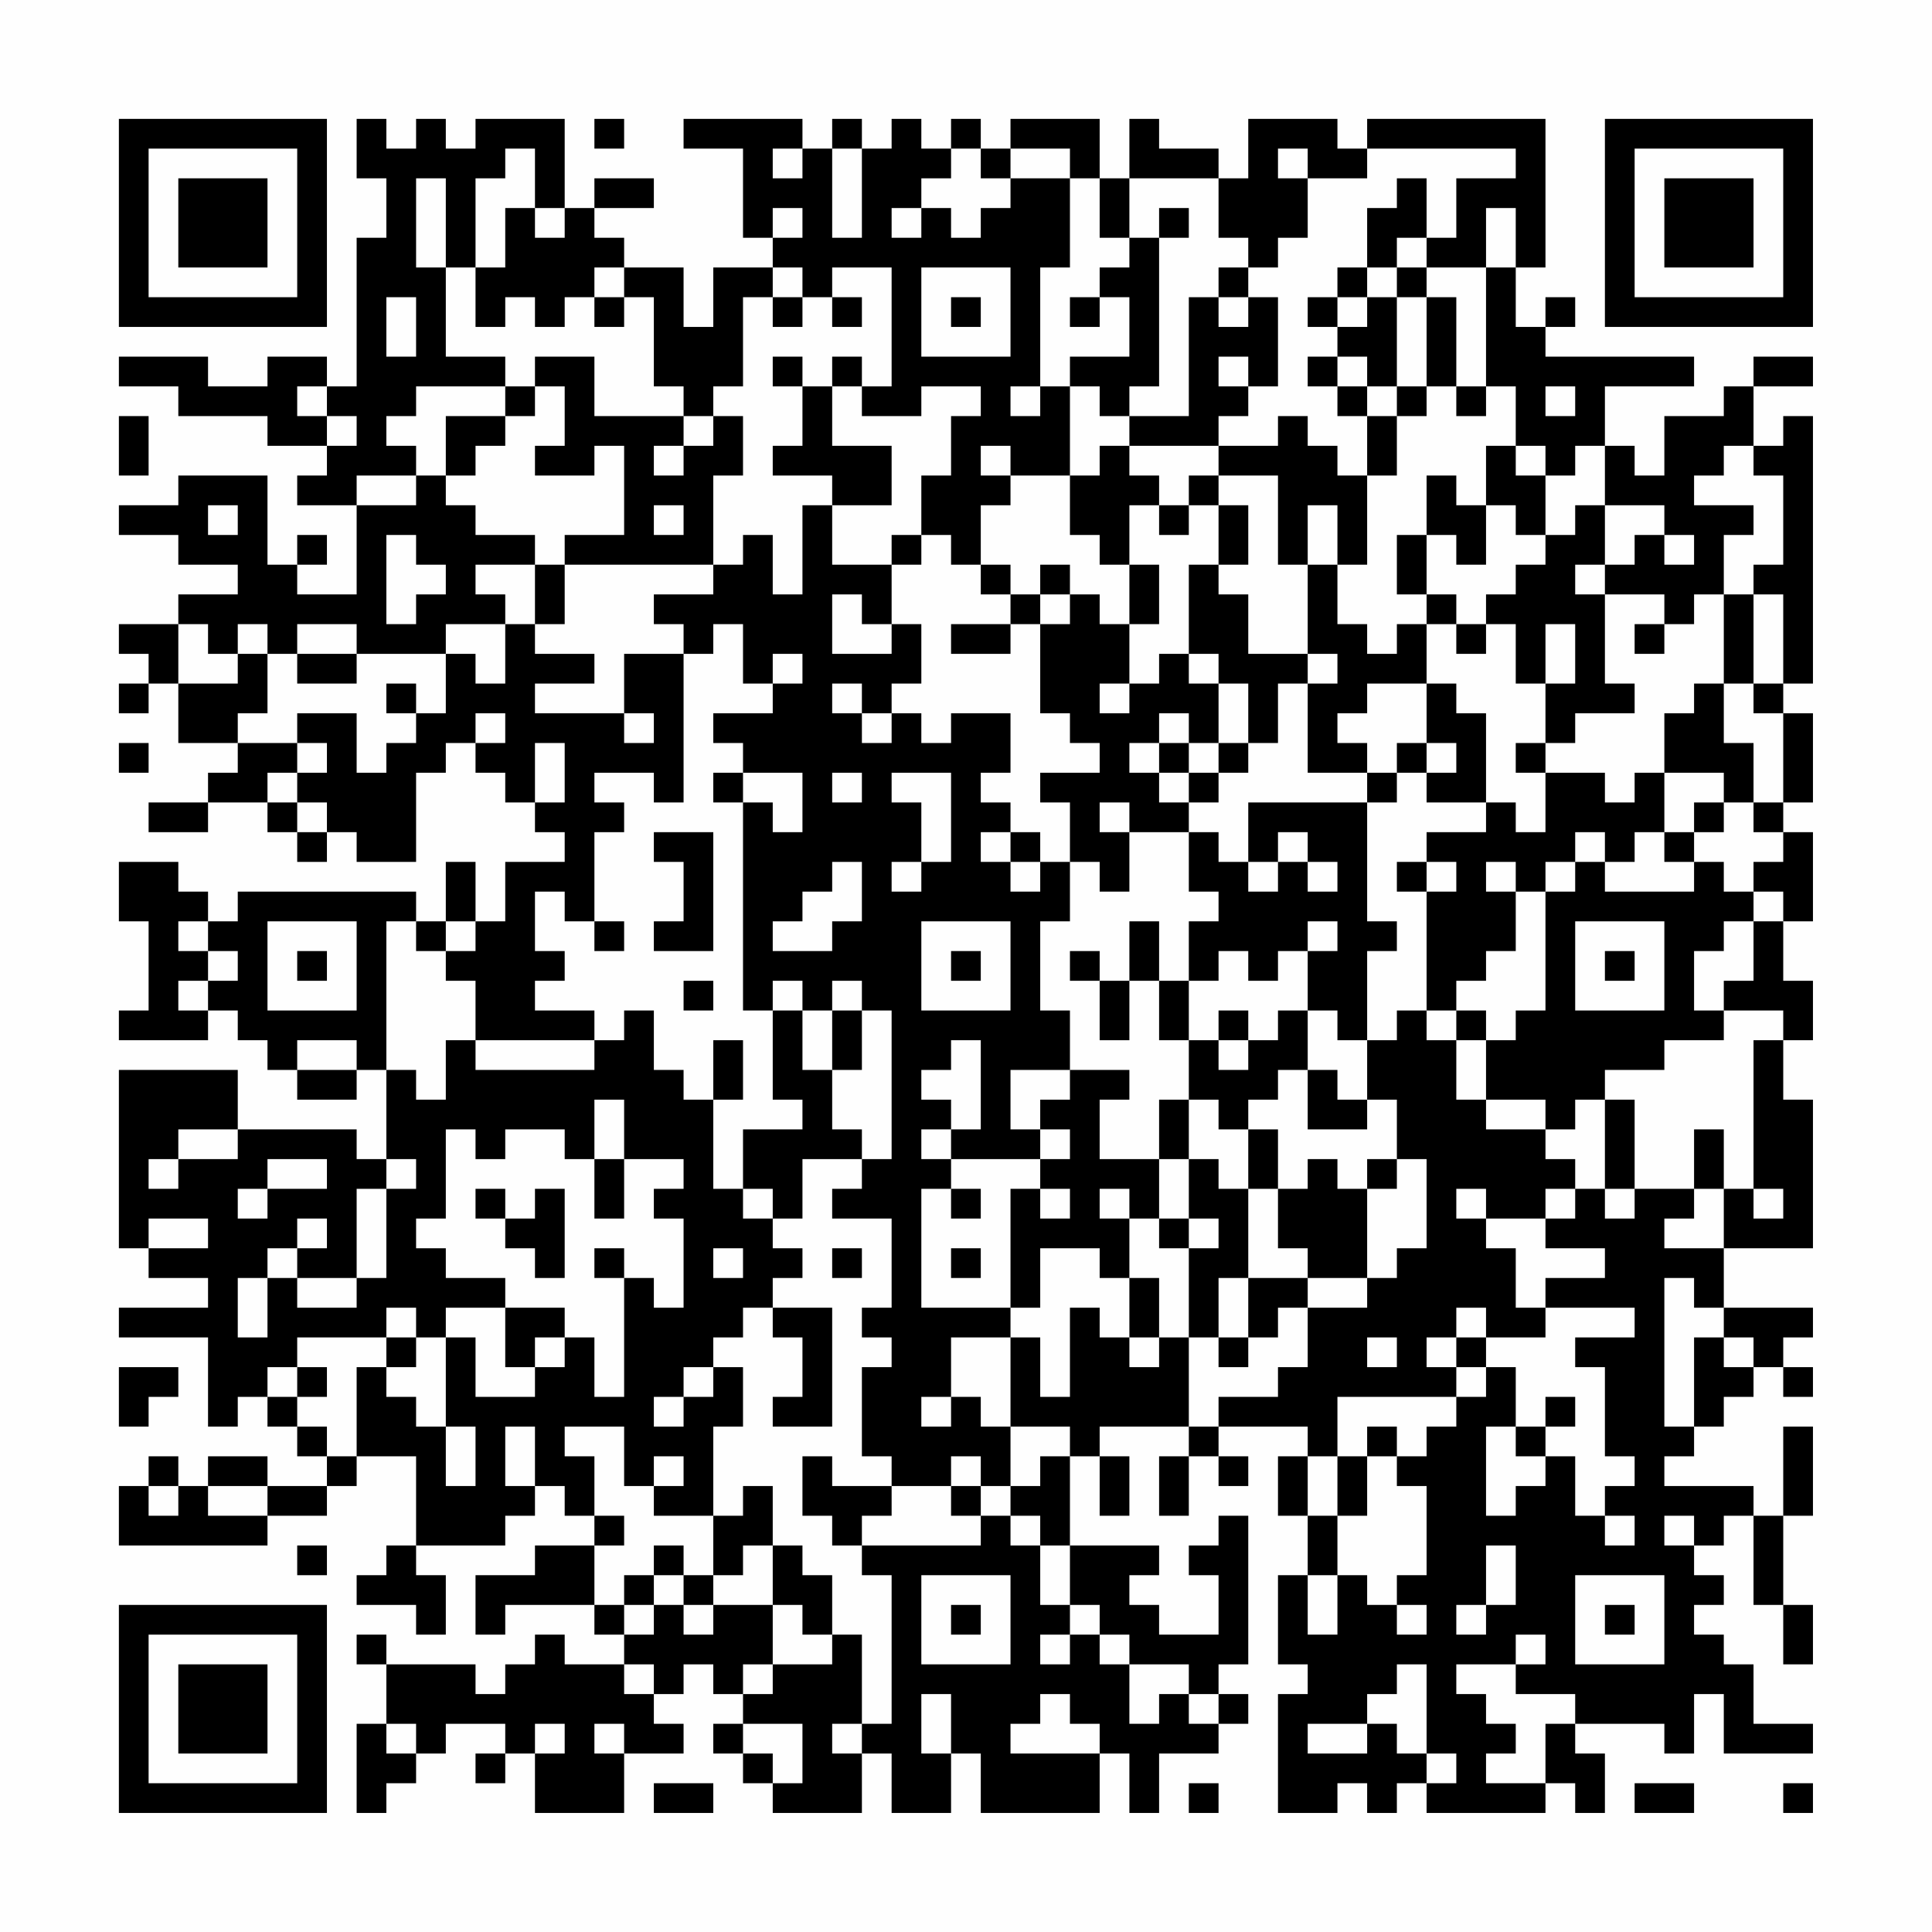 <?xml version="1.0" encoding="UTF-8"?>
<svg xmlns="http://www.w3.org/2000/svg" version="1.1" width="300" height="300" viewBox="0 0 300 300"><rect x="0" y="0" width="300" height="300" fill="#fefefe"/><g transform="scale(4.615)"><g transform="translate(4,4)"><path fill-rule="evenodd" d="M8 0L8 2L9 2L9 4L8 4L8 9L7 9L7 8L5 8L5 9L3 9L3 8L0 8L0 9L2 9L2 10L5 10L5 11L7 11L7 12L6 12L6 13L8 13L8 16L6 16L6 15L7 15L7 14L6 14L6 15L5 15L5 12L2 12L2 13L0 13L0 14L2 14L2 15L4 15L4 16L2 16L2 17L0 17L0 18L1 18L1 19L0 19L0 20L1 20L1 19L2 19L2 21L4 21L4 22L3 22L3 23L1 23L1 24L3 24L3 23L5 23L5 24L6 24L6 25L7 25L7 24L8 24L8 25L10 25L10 22L11 22L11 21L12 21L12 22L13 22L13 23L14 23L14 24L15 24L15 25L13 25L13 27L12 27L12 25L11 25L11 27L10 27L10 26L4 26L4 27L3 27L3 26L2 26L2 25L0 25L0 27L1 27L1 30L0 30L0 31L3 31L3 30L4 30L4 31L5 31L5 32L6 32L6 33L8 33L8 32L9 32L9 35L8 35L8 34L4 34L4 32L0 32L0 38L1 38L1 39L3 39L3 40L0 40L0 41L3 41L3 44L4 44L4 43L5 43L5 44L6 44L6 45L7 45L7 46L5 46L5 45L3 45L3 46L2 46L2 45L1 45L1 46L0 46L0 48L5 48L5 47L7 47L7 46L8 46L8 45L10 45L10 48L9 48L9 49L8 49L8 50L10 50L10 51L11 51L11 49L10 49L10 48L13 48L13 47L14 47L14 46L15 46L15 47L16 47L16 48L14 48L14 49L12 49L12 51L13 51L13 50L16 50L16 51L17 51L17 52L15 52L15 51L14 51L14 52L13 52L13 53L12 53L12 52L9 52L9 51L8 51L8 52L9 52L9 54L8 54L8 57L9 57L9 56L10 56L10 55L11 55L11 54L13 54L13 55L12 55L12 56L13 56L13 55L14 55L14 57L17 57L17 55L19 55L19 54L18 54L18 53L19 53L19 52L20 52L20 53L21 53L21 54L20 54L20 55L21 55L21 56L22 56L22 57L25 57L25 55L26 55L26 57L28 57L28 55L29 55L29 57L33 57L33 55L34 55L34 57L35 57L35 55L37 55L37 54L38 54L38 53L37 53L37 52L38 52L38 47L37 47L37 48L36 48L36 49L37 49L37 51L35 51L35 50L34 50L34 49L35 49L35 48L32 48L32 45L33 45L33 47L34 47L34 45L33 45L33 44L36 44L36 45L35 45L35 47L36 47L36 45L37 45L37 46L38 46L38 45L37 45L37 44L40 44L40 45L39 45L39 47L40 47L40 49L39 49L39 52L40 52L40 53L39 53L39 57L41 57L41 56L42 56L42 57L43 57L43 56L44 56L44 57L48 57L48 56L49 56L49 57L50 57L50 55L49 55L49 54L52 54L52 55L53 55L53 53L54 53L54 55L57 55L57 54L55 54L55 52L54 52L54 51L53 51L53 50L54 50L54 49L53 49L53 48L54 48L54 47L55 47L55 50L56 50L56 52L57 52L57 50L56 50L56 47L57 47L57 44L56 44L56 47L55 47L55 46L52 46L52 45L53 45L53 44L54 44L54 43L55 43L55 42L56 42L56 43L57 43L57 42L56 42L56 41L57 41L57 40L54 40L54 38L57 38L57 33L56 33L56 31L57 31L57 29L56 29L56 27L57 27L57 24L56 24L56 23L57 23L57 20L56 20L56 19L57 19L57 10L56 10L56 11L55 11L55 9L57 9L57 8L55 8L55 9L54 9L54 10L52 10L52 12L51 12L51 11L50 11L50 9L53 9L53 8L48 8L48 7L49 7L49 6L48 6L48 7L47 7L47 5L48 5L48 0L42 0L42 1L41 1L41 0L38 0L38 2L37 2L37 1L35 1L35 0L34 0L34 2L33 2L33 0L30 0L30 1L29 1L29 0L28 0L28 1L27 1L27 0L26 0L26 1L25 1L25 0L24 0L24 1L23 1L23 0L19 0L19 1L21 1L21 4L22 4L22 5L20 5L20 7L19 7L19 5L17 5L17 4L16 4L16 3L18 3L18 2L16 2L16 3L15 3L15 0L12 0L12 1L11 1L11 0L10 0L10 1L9 1L9 0ZM16 0L16 1L17 1L17 0ZM13 1L13 2L12 2L12 5L11 5L11 2L10 2L10 5L11 5L11 8L13 8L13 9L10 9L10 10L9 10L9 11L10 11L10 12L8 12L8 13L10 13L10 12L11 12L11 13L12 13L12 14L14 14L14 15L12 15L12 16L13 16L13 17L11 17L11 18L8 18L8 17L6 17L6 18L5 18L5 17L4 17L4 18L3 18L3 17L2 17L2 19L4 19L4 18L5 18L5 20L4 20L4 21L6 21L6 22L5 22L5 23L6 23L6 24L7 24L7 23L6 23L6 22L7 22L7 21L6 21L6 20L8 20L8 22L9 22L9 21L10 21L10 20L11 20L11 18L12 18L12 19L13 19L13 17L14 17L14 18L16 18L16 19L14 19L14 20L17 20L17 21L18 21L18 20L17 20L17 18L19 18L19 23L18 23L18 22L16 22L16 23L17 23L17 24L16 24L16 27L15 27L15 26L14 26L14 28L15 28L15 29L14 29L14 30L16 30L16 31L12 31L12 29L11 29L11 28L12 28L12 27L11 27L11 28L10 28L10 27L9 27L9 32L10 32L10 33L11 33L11 31L12 31L12 32L16 32L16 31L17 31L17 30L18 30L18 32L19 32L19 33L20 33L20 36L21 36L21 37L22 37L22 38L23 38L23 39L22 39L22 40L21 40L21 41L20 41L20 42L19 42L19 43L18 43L18 44L19 44L19 43L20 43L20 42L21 42L21 44L20 44L20 47L18 47L18 46L19 46L19 45L18 45L18 46L17 46L17 44L15 44L15 45L16 45L16 47L17 47L17 48L16 48L16 50L17 50L17 51L18 51L18 50L19 50L19 51L20 51L20 50L22 50L22 52L21 52L21 53L22 53L22 52L24 52L24 51L25 51L25 54L24 54L24 55L25 55L25 54L26 54L26 49L25 49L25 48L29 48L29 47L30 47L30 48L31 48L31 50L32 50L32 51L31 51L31 52L32 52L32 51L33 51L33 52L34 52L34 54L35 54L35 53L36 53L36 54L37 54L37 53L36 53L36 52L34 52L34 51L33 51L33 50L32 50L32 48L31 48L31 47L30 47L30 46L31 46L31 45L32 45L32 44L30 44L30 41L31 41L31 43L32 43L32 40L33 40L33 41L34 41L34 42L35 42L35 41L36 41L36 44L37 44L37 43L39 43L39 42L40 42L40 40L42 40L42 39L43 39L43 38L44 38L44 35L43 35L43 33L42 33L42 31L43 31L43 30L44 30L44 31L45 31L45 33L46 33L46 34L48 34L48 35L49 35L49 36L48 36L48 37L46 37L46 36L45 36L45 37L46 37L46 38L47 38L47 40L48 40L48 41L46 41L46 40L45 40L45 41L44 41L44 42L45 42L45 43L41 43L41 45L40 45L40 47L41 47L41 49L40 49L40 51L41 51L41 49L42 49L42 50L43 50L43 51L44 51L44 50L43 50L43 49L44 49L44 46L43 46L43 45L44 45L44 44L45 44L45 43L46 43L46 42L47 42L47 44L46 44L46 47L47 47L47 46L48 46L48 45L49 45L49 47L50 47L50 48L51 48L51 47L50 47L50 46L51 46L51 45L50 45L50 42L49 42L49 41L51 41L51 40L48 40L48 39L50 39L50 38L48 38L48 37L49 37L49 36L50 36L50 37L51 37L51 36L53 36L53 37L52 37L52 38L54 38L54 36L55 36L55 37L56 37L56 36L55 36L55 31L56 31L56 30L54 30L54 29L55 29L55 27L56 27L56 26L55 26L55 25L56 25L56 24L55 24L55 23L56 23L56 20L55 20L55 19L56 19L56 16L55 16L55 15L56 15L56 12L55 12L55 11L54 11L54 12L53 12L53 13L55 13L55 14L54 14L54 16L53 16L53 17L52 17L52 16L50 16L50 15L51 15L51 14L52 14L52 15L53 15L53 14L52 14L52 13L50 13L50 11L49 11L49 12L48 12L48 11L47 11L47 9L46 9L46 5L47 5L47 3L46 3L46 5L44 5L44 4L45 4L45 2L47 2L47 1L42 1L42 2L40 2L40 1L39 1L39 2L40 2L40 4L39 4L39 5L38 5L38 4L37 4L37 2L34 2L34 4L33 4L33 2L32 2L32 1L30 1L30 2L29 2L29 1L28 1L28 2L27 2L27 3L26 3L26 4L27 4L27 3L28 3L28 4L29 4L29 3L30 3L30 2L32 2L32 5L31 5L31 9L30 9L30 10L31 10L31 9L32 9L32 12L30 12L30 11L29 11L29 12L30 12L30 13L29 13L29 15L28 15L28 14L27 14L27 12L28 12L28 10L29 10L29 9L27 9L27 10L25 10L25 9L26 9L26 5L24 5L24 6L23 6L23 5L22 5L22 6L21 6L21 9L20 9L20 10L19 10L19 9L18 9L18 6L17 6L17 5L16 5L16 6L15 6L15 7L14 7L14 6L13 6L13 7L12 7L12 5L13 5L13 3L14 3L14 4L15 4L15 3L14 3L14 1ZM22 1L22 2L23 2L23 1ZM24 1L24 4L25 4L25 1ZM43 2L43 3L42 3L42 5L41 5L41 6L40 6L40 7L41 7L41 8L40 8L40 9L41 9L41 10L42 10L42 12L41 12L41 11L40 11L40 10L39 10L39 11L37 11L37 10L38 10L38 9L39 9L39 6L38 6L38 5L37 5L37 6L36 6L36 10L34 10L34 9L35 9L35 4L36 4L36 3L35 3L35 4L34 4L34 5L33 5L33 6L32 6L32 7L33 7L33 6L34 6L34 8L32 8L32 9L33 9L33 10L34 10L34 11L33 11L33 12L32 12L32 14L33 14L33 15L34 15L34 17L33 17L33 16L32 16L32 15L31 15L31 16L30 16L30 15L29 15L29 16L30 16L30 17L28 17L28 18L30 18L30 17L31 17L31 20L32 20L32 21L33 21L33 22L31 22L31 23L32 23L32 25L31 25L31 24L30 24L30 23L29 23L29 22L30 22L30 20L28 20L28 21L27 21L27 20L26 20L26 19L27 19L27 17L26 17L26 15L27 15L27 14L26 14L26 15L24 15L24 13L26 13L26 11L24 11L24 9L25 9L25 8L24 8L24 9L23 9L23 8L22 8L22 9L23 9L23 11L22 11L22 12L24 12L24 13L23 13L23 16L22 16L22 14L21 14L21 15L20 15L20 12L21 12L21 10L20 10L20 11L19 11L19 10L16 10L16 8L14 8L14 9L13 9L13 10L11 10L11 12L12 12L12 11L13 11L13 10L14 10L14 9L15 9L15 11L14 11L14 12L16 12L16 11L17 11L17 14L15 14L15 15L14 15L14 17L15 17L15 15L20 15L20 16L18 16L18 17L19 17L19 18L20 18L20 17L21 17L21 19L22 19L22 20L20 20L20 21L21 21L21 22L20 22L20 23L21 23L21 30L22 30L22 33L23 33L23 34L21 34L21 36L22 36L22 37L23 37L23 35L25 35L25 36L24 36L24 37L26 37L26 40L25 40L25 41L26 41L26 42L25 42L25 45L26 45L26 46L24 46L24 45L23 45L23 47L24 47L24 48L25 48L25 47L26 47L26 46L28 46L28 47L29 47L29 46L30 46L30 44L29 44L29 43L28 43L28 41L30 41L30 40L31 40L31 38L33 38L33 39L34 39L34 41L35 41L35 39L34 39L34 37L35 37L35 38L36 38L36 41L37 41L37 42L38 42L38 41L39 41L39 40L40 40L40 39L42 39L42 36L43 36L43 35L42 35L42 36L41 36L41 35L40 35L40 36L39 36L39 34L38 34L38 33L39 33L39 32L40 32L40 34L42 34L42 33L41 33L41 32L40 32L40 30L41 30L41 31L42 31L42 28L43 28L43 27L42 27L42 23L43 23L43 22L44 22L44 23L46 23L46 24L44 24L44 25L43 25L43 26L44 26L44 30L45 30L45 31L46 31L46 33L48 33L48 34L49 34L49 33L50 33L50 36L51 36L51 33L50 33L50 32L52 32L52 31L54 31L54 30L53 30L53 28L54 28L54 27L55 27L55 26L54 26L54 25L53 25L53 24L54 24L54 23L55 23L55 21L54 21L54 19L55 19L55 16L54 16L54 19L53 19L53 20L52 20L52 22L51 22L51 23L50 23L50 22L48 22L48 21L49 21L49 20L51 20L51 19L50 19L50 16L49 16L49 15L50 15L50 13L49 13L49 14L48 14L48 12L47 12L47 11L46 11L46 13L45 13L45 12L44 12L44 14L43 14L43 16L44 16L44 17L43 17L43 18L42 18L42 17L41 17L41 15L42 15L42 12L43 12L43 10L44 10L44 9L45 9L45 10L46 10L46 9L45 9L45 6L44 6L44 5L43 5L43 4L44 4L44 2ZM22 3L22 4L23 4L23 3ZM27 5L27 8L30 8L30 5ZM42 5L42 6L41 6L41 7L42 7L42 6L43 6L43 9L42 9L42 8L41 8L41 9L42 9L42 10L43 10L43 9L44 9L44 6L43 6L43 5ZM9 6L9 8L10 8L10 6ZM16 6L16 7L17 7L17 6ZM22 6L22 7L23 7L23 6ZM24 6L24 7L25 7L25 6ZM28 6L28 7L29 7L29 6ZM37 6L37 7L38 7L38 6ZM37 8L37 9L38 9L38 8ZM6 9L6 10L7 10L7 11L8 11L8 10L7 10L7 9ZM48 9L48 10L49 10L49 9ZM0 10L0 12L1 12L1 10ZM18 11L18 12L19 12L19 11ZM34 11L34 12L35 12L35 13L34 13L34 15L35 15L35 17L34 17L34 19L33 19L33 20L34 20L34 19L35 19L35 18L36 18L36 19L37 19L37 21L36 21L36 20L35 20L35 21L34 21L34 22L35 22L35 23L36 23L36 24L34 24L34 23L33 23L33 24L34 24L34 26L33 26L33 25L32 25L32 27L31 27L31 30L32 30L32 32L30 32L30 34L31 34L31 35L28 35L28 34L29 34L29 31L28 31L28 32L27 32L27 33L28 33L28 34L27 34L27 35L28 35L28 36L27 36L27 40L30 40L30 36L31 36L31 37L32 37L32 36L31 36L31 35L32 35L32 34L31 34L31 33L32 33L32 32L34 32L34 33L33 33L33 35L35 35L35 37L36 37L36 38L37 38L37 37L36 37L36 35L37 35L37 36L38 36L38 39L37 39L37 41L38 41L38 39L40 39L40 38L39 38L39 36L38 36L38 34L37 34L37 33L36 33L36 31L37 31L37 32L38 32L38 31L39 31L39 30L40 30L40 28L41 28L41 27L40 27L40 28L39 28L39 29L38 29L38 28L37 28L37 29L36 29L36 27L37 27L37 26L36 26L36 24L37 24L37 25L38 25L38 26L39 26L39 25L40 25L40 26L41 26L41 25L40 25L40 24L39 24L39 25L38 25L38 23L42 23L42 22L43 22L43 21L44 21L44 22L45 22L45 21L44 21L44 19L45 19L45 20L46 20L46 23L47 23L47 24L48 24L48 22L47 22L47 21L48 21L48 19L49 19L49 17L48 17L48 19L47 19L47 17L46 17L46 16L47 16L47 15L48 15L48 14L47 14L47 13L46 13L46 15L45 15L45 14L44 14L44 16L45 16L45 17L44 17L44 19L42 19L42 20L41 20L41 21L42 21L42 22L40 22L40 19L41 19L41 18L40 18L40 15L41 15L41 13L40 13L40 15L39 15L39 12L37 12L37 11ZM36 12L36 13L35 13L35 14L36 14L36 13L37 13L37 15L36 15L36 18L37 18L37 19L38 19L38 21L37 21L37 22L36 22L36 21L35 21L35 22L36 22L36 23L37 23L37 22L38 22L38 21L39 21L39 19L40 19L40 18L38 18L38 16L37 16L37 15L38 15L38 13L37 13L37 12ZM3 13L3 14L4 14L4 13ZM18 13L18 14L19 14L19 13ZM9 14L9 17L10 17L10 16L11 16L11 15L10 15L10 14ZM24 16L24 18L26 18L26 17L25 17L25 16ZM31 16L31 17L32 17L32 16ZM45 17L45 18L46 18L46 17ZM51 17L51 18L52 18L52 17ZM6 18L6 19L8 19L8 18ZM22 18L22 19L23 19L23 18ZM9 19L9 20L10 20L10 19ZM24 19L24 20L25 20L25 21L26 21L26 20L25 20L25 19ZM12 20L12 21L13 21L13 20ZM0 21L0 22L1 22L1 21ZM14 21L14 23L15 23L15 21ZM21 22L21 23L22 23L22 24L23 24L23 22ZM24 22L24 23L25 23L25 22ZM26 22L26 23L27 23L27 25L26 25L26 26L27 26L27 25L28 25L28 22ZM52 22L52 24L51 24L51 25L50 25L50 24L49 24L49 25L48 25L48 26L47 26L47 25L46 25L46 26L47 26L47 28L46 28L46 29L45 29L45 30L46 30L46 31L47 31L47 30L48 30L48 26L49 26L49 25L50 25L50 26L53 26L53 25L52 25L52 24L53 24L53 23L54 23L54 22ZM18 24L18 25L19 25L19 27L18 27L18 28L20 28L20 24ZM29 24L29 25L30 25L30 26L31 26L31 25L30 25L30 24ZM24 25L24 26L23 26L23 27L22 27L22 28L24 28L24 27L25 27L25 25ZM44 25L44 26L45 26L45 25ZM2 27L2 28L3 28L3 29L2 29L2 30L3 30L3 29L4 29L4 28L3 28L3 27ZM5 27L5 30L8 30L8 27ZM16 27L16 28L17 28L17 27ZM27 27L27 30L30 30L30 27ZM34 27L34 29L33 29L33 28L32 28L32 29L33 29L33 31L34 31L34 29L35 29L35 31L36 31L36 29L35 29L35 27ZM49 27L49 30L52 30L52 27ZM6 28L6 29L7 29L7 28ZM28 28L28 29L29 29L29 28ZM50 28L50 29L51 29L51 28ZM19 29L19 30L20 30L20 29ZM22 29L22 30L23 30L23 32L24 32L24 34L25 34L25 35L26 35L26 30L25 30L25 29L24 29L24 30L23 30L23 29ZM24 30L24 32L25 32L25 30ZM37 30L37 31L38 31L38 30ZM6 31L6 32L8 32L8 31ZM20 31L20 33L21 33L21 31ZM16 33L16 35L15 35L15 34L13 34L13 35L12 35L12 34L11 34L11 37L10 37L10 38L11 38L11 39L13 39L13 40L11 40L11 41L10 41L10 40L9 40L9 41L6 41L6 42L5 42L5 43L6 43L6 44L7 44L7 45L8 45L8 42L9 42L9 43L10 43L10 44L11 44L11 46L12 46L12 44L11 44L11 41L12 41L12 43L14 43L14 42L15 42L15 41L16 41L16 43L17 43L17 39L18 39L18 40L19 40L19 37L18 37L18 36L19 36L19 35L17 35L17 33ZM35 33L35 35L36 35L36 33ZM2 34L2 35L1 35L1 36L2 36L2 35L4 35L4 34ZM53 34L53 36L54 36L54 34ZM5 35L5 36L4 36L4 37L5 37L5 36L7 36L7 35ZM9 35L9 36L8 36L8 39L6 39L6 38L7 38L7 37L6 37L6 38L5 38L5 39L4 39L4 41L5 41L5 39L6 39L6 40L8 40L8 39L9 39L9 36L10 36L10 35ZM16 35L16 37L17 37L17 35ZM12 36L12 37L13 37L13 38L14 38L14 39L15 39L15 36L14 36L14 37L13 37L13 36ZM28 36L28 37L29 37L29 36ZM33 36L33 37L34 37L34 36ZM1 37L1 38L3 38L3 37ZM16 38L16 39L17 39L17 38ZM20 38L20 39L21 39L21 38ZM24 38L24 39L25 39L25 38ZM28 38L28 39L29 39L29 38ZM52 39L52 44L53 44L53 41L54 41L54 42L55 42L55 41L54 41L54 40L53 40L53 39ZM13 40L13 42L14 42L14 41L15 41L15 40ZM22 40L22 41L23 41L23 43L22 43L22 44L24 44L24 40ZM9 41L9 42L10 42L10 41ZM42 41L42 42L43 42L43 41ZM45 41L45 42L46 42L46 41ZM0 42L0 44L1 44L1 43L2 43L2 42ZM6 42L6 43L7 43L7 42ZM27 43L27 44L28 44L28 43ZM48 43L48 44L47 44L47 45L48 45L48 44L49 44L49 43ZM13 44L13 46L14 46L14 44ZM42 44L42 45L41 45L41 47L42 47L42 45L43 45L43 44ZM28 45L28 46L29 46L29 45ZM1 46L1 47L2 47L2 46ZM3 46L3 47L5 47L5 46ZM21 46L21 47L20 47L20 49L19 49L19 48L18 48L18 49L17 49L17 50L18 50L18 49L19 49L19 50L20 50L20 49L21 49L21 48L22 48L22 50L23 50L23 51L24 51L24 49L23 49L23 48L22 48L22 46ZM52 47L52 48L53 48L53 47ZM6 48L6 49L7 49L7 48ZM46 48L46 50L45 50L45 51L46 51L46 50L47 50L47 48ZM27 49L27 52L30 52L30 49ZM49 49L49 52L52 52L52 49ZM28 50L28 51L29 51L29 50ZM50 50L50 51L51 51L51 50ZM47 51L47 52L45 52L45 53L46 53L46 54L47 54L47 55L46 55L46 56L48 56L48 54L49 54L49 53L47 53L47 52L48 52L48 51ZM17 52L17 53L18 53L18 52ZM43 52L43 53L42 53L42 54L40 54L40 55L42 55L42 54L43 54L43 55L44 55L44 56L45 56L45 55L44 55L44 52ZM27 53L27 55L28 55L28 53ZM31 53L31 54L30 54L30 55L33 55L33 54L32 54L32 53ZM9 54L9 55L10 55L10 54ZM14 54L14 55L15 55L15 54ZM16 54L16 55L17 55L17 54ZM21 54L21 55L22 55L22 56L23 56L23 54ZM18 56L18 57L20 57L20 56ZM36 56L36 57L37 57L37 56ZM51 56L51 57L53 57L53 56ZM56 56L56 57L57 57L57 56ZM0 0L0 7L7 7L7 0ZM1 1L1 6L6 6L6 1ZM2 2L2 5L5 5L5 2ZM50 0L50 7L57 7L57 0ZM51 1L51 6L56 6L56 1ZM52 2L52 5L55 5L55 2ZM0 50L0 57L7 57L7 50ZM1 51L1 56L6 56L6 51ZM2 52L2 55L5 55L5 52Z" fill="#000000"/></g></g></svg>
